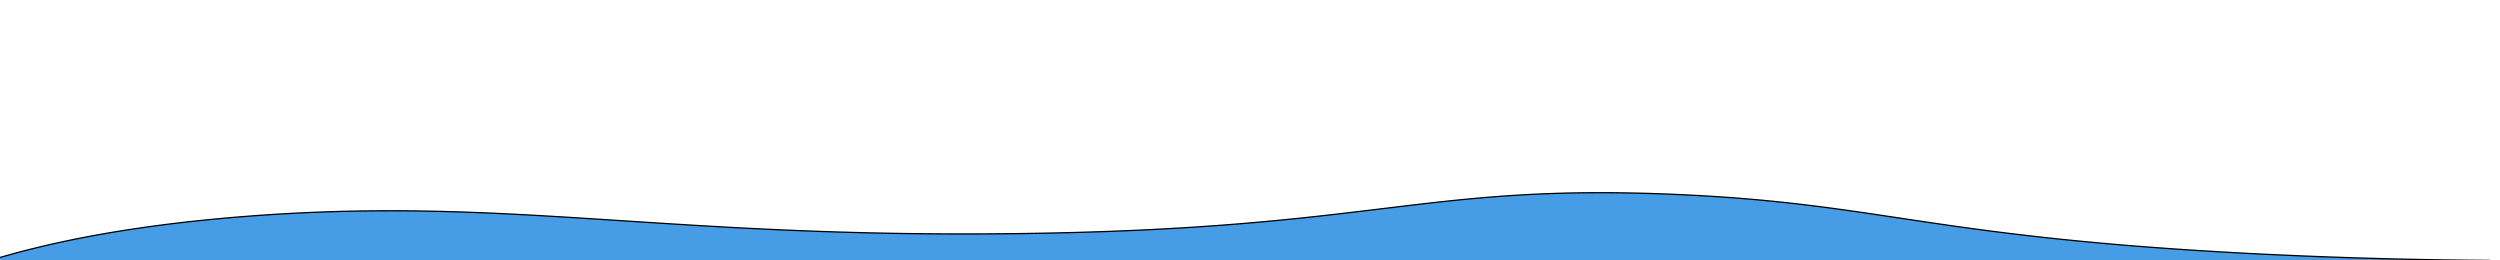 <svg width="1920" height="200" xmlns="http://www.w3.org/2000/svg" data-name="Layer 1">

 <g>
  <title>Layer 1</title>
  <path stroke="null" id="svg_1" fill="#469ce5" d="m-7.5,200c38.55,-11.818 102,-26.839 201.75,-34.23c197.79,-14.663 316,17.152 588,13.634c276.68,-3.577 309.45,-38.488 504,-30.113c156.66,6.748 193.87,31.91 432,44.886a1630.73,642.418 0 0 0 194.25,5.823" class="cls-1"/>
 </g>
</svg>